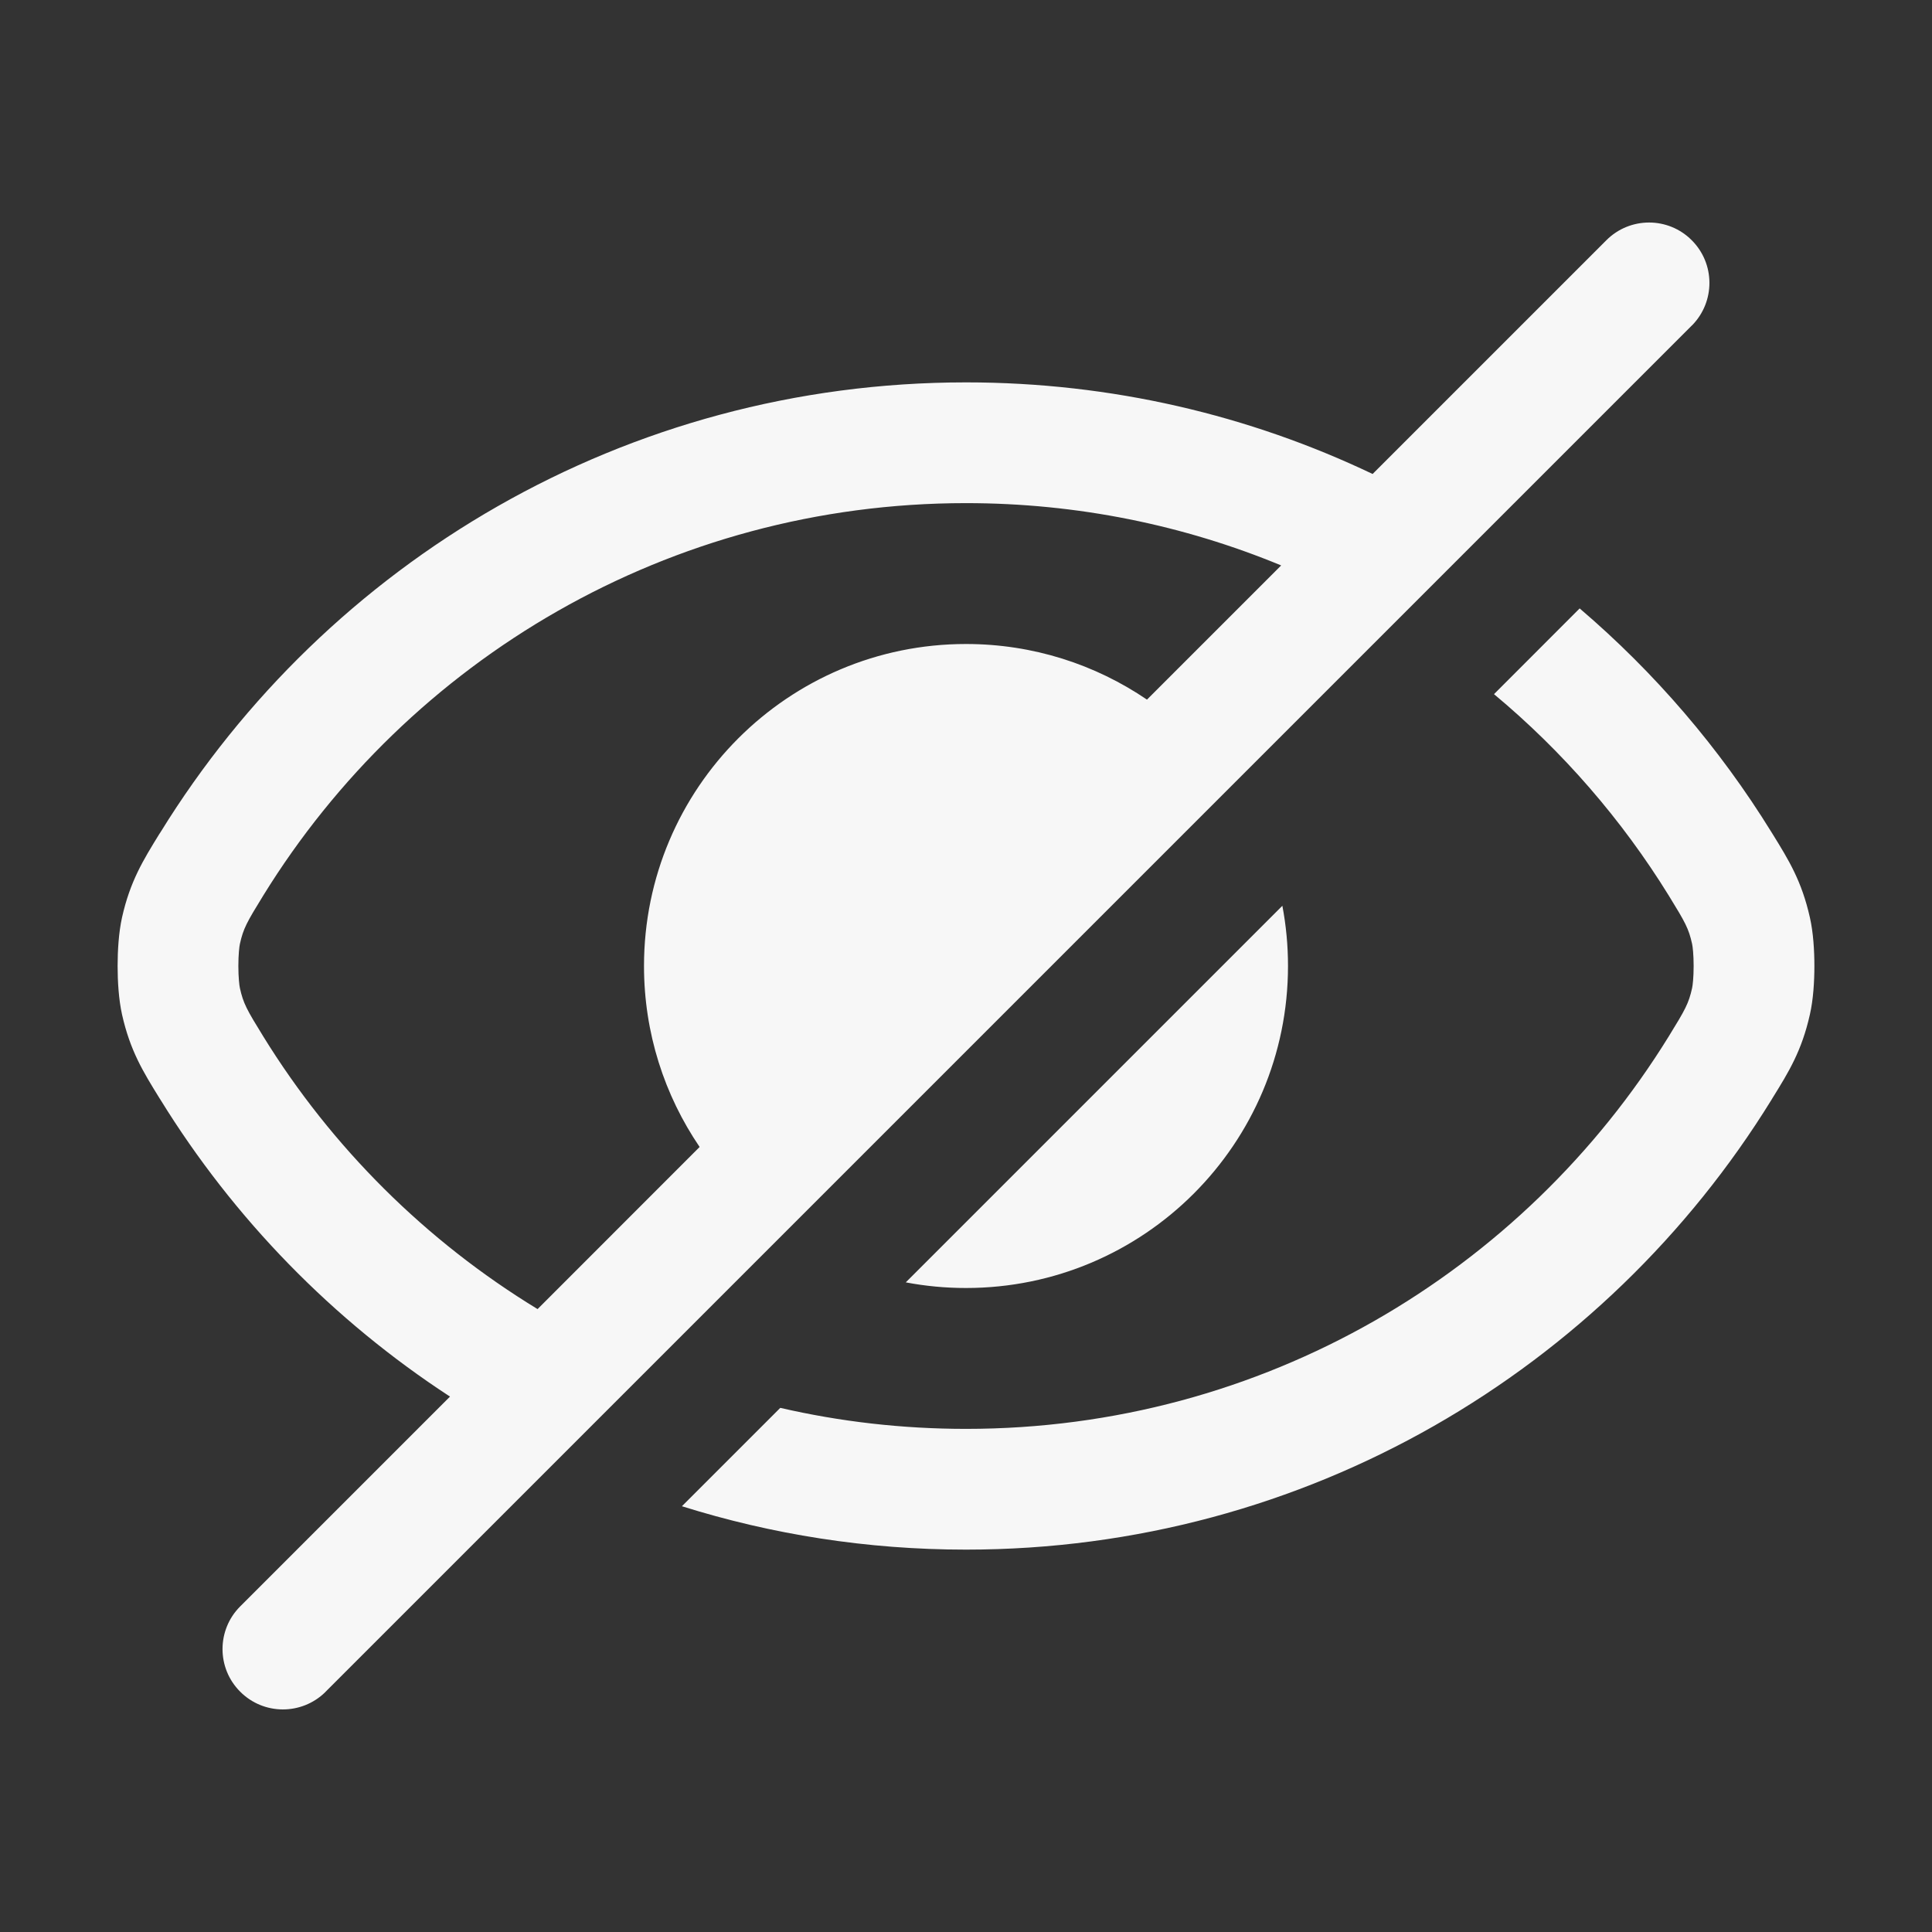 <svg width="24" height="24" viewBox="0 0 24 24" fill="none" xmlns="http://www.w3.org/2000/svg">
<rect x="0" y="0" width="24" height="24" fill="#333333" stroke="none"/>
<path fill-rule="evenodd" clip-rule="evenodd" d="M19.623 7.558L18.559 8.623C19.41 9.332 20.145 10.178 20.73 11.125C20.936 11.46 20.977 11.533 21.02 11.726C21.027 11.757 21.039 11.858 21.039 12C21.039 12.142 21.027 12.243 21.02 12.274C20.977 12.466 20.936 12.54 20.73 12.874C18.923 15.802 15.689 17.75 12 17.75C11.207 17.75 10.434 17.66 9.693 17.489L8.471 18.711C9.585 19.061 10.77 19.25 12 19.25C16.23 19.25 19.938 17.014 22.006 13.662L22.021 13.637C22.222 13.313 22.382 13.053 22.483 12.603C22.526 12.415 22.539 12.187 22.539 12C22.539 11.813 22.526 11.585 22.483 11.397C22.382 10.947 22.222 10.687 22.021 10.362L22.006 10.338C21.36 9.291 20.555 8.353 19.623 7.558ZM4.04 21.021C3.746 21.308 3.275 21.307 2.984 21.015C2.691 20.723 2.691 20.248 2.984 19.955L5.59 17.349C4.136 16.401 2.906 15.14 1.994 13.662L1.978 13.637C1.778 13.313 1.617 13.053 1.516 12.603C1.474 12.414 1.461 12.187 1.461 12C1.461 11.813 1.474 11.585 1.516 11.396C1.617 10.947 1.778 10.687 1.978 10.362L1.994 10.338C4.062 6.986 7.769 4.75 12 4.75C13.808 4.75 15.521 5.158 17.051 5.888L19.955 2.984C20.248 2.691 20.723 2.691 21.015 2.984C21.307 3.275 21.308 3.746 21.021 4.04C21.019 4.041 21.017 4.043 21.015 4.045L4.045 21.015C4.043 21.017 4.041 21.019 4.04 21.021ZM11.252 15.93C11.494 15.976 11.744 16 12 16C14.209 16 16 14.209 16 12C16 11.744 15.976 11.494 15.93 11.252L11.252 15.93ZM12 6.25C13.386 6.25 14.709 6.525 15.915 7.024L14.248 8.691C13.607 8.255 12.834 8 12 8C9.791 8 8 9.791 8 12C8 12.833 8.255 13.607 8.691 14.248L6.678 16.262C5.292 15.418 4.122 14.255 3.27 12.874C3.064 12.54 3.023 12.466 2.98 12.274C2.973 12.242 2.961 12.141 2.961 12C2.961 11.858 2.973 11.757 2.98 11.726C3.023 11.533 3.064 11.46 3.27 11.125C5.076 8.198 8.311 6.25 12 6.25Z" fill="white" fill-opacity="0.96"/>
</svg>
